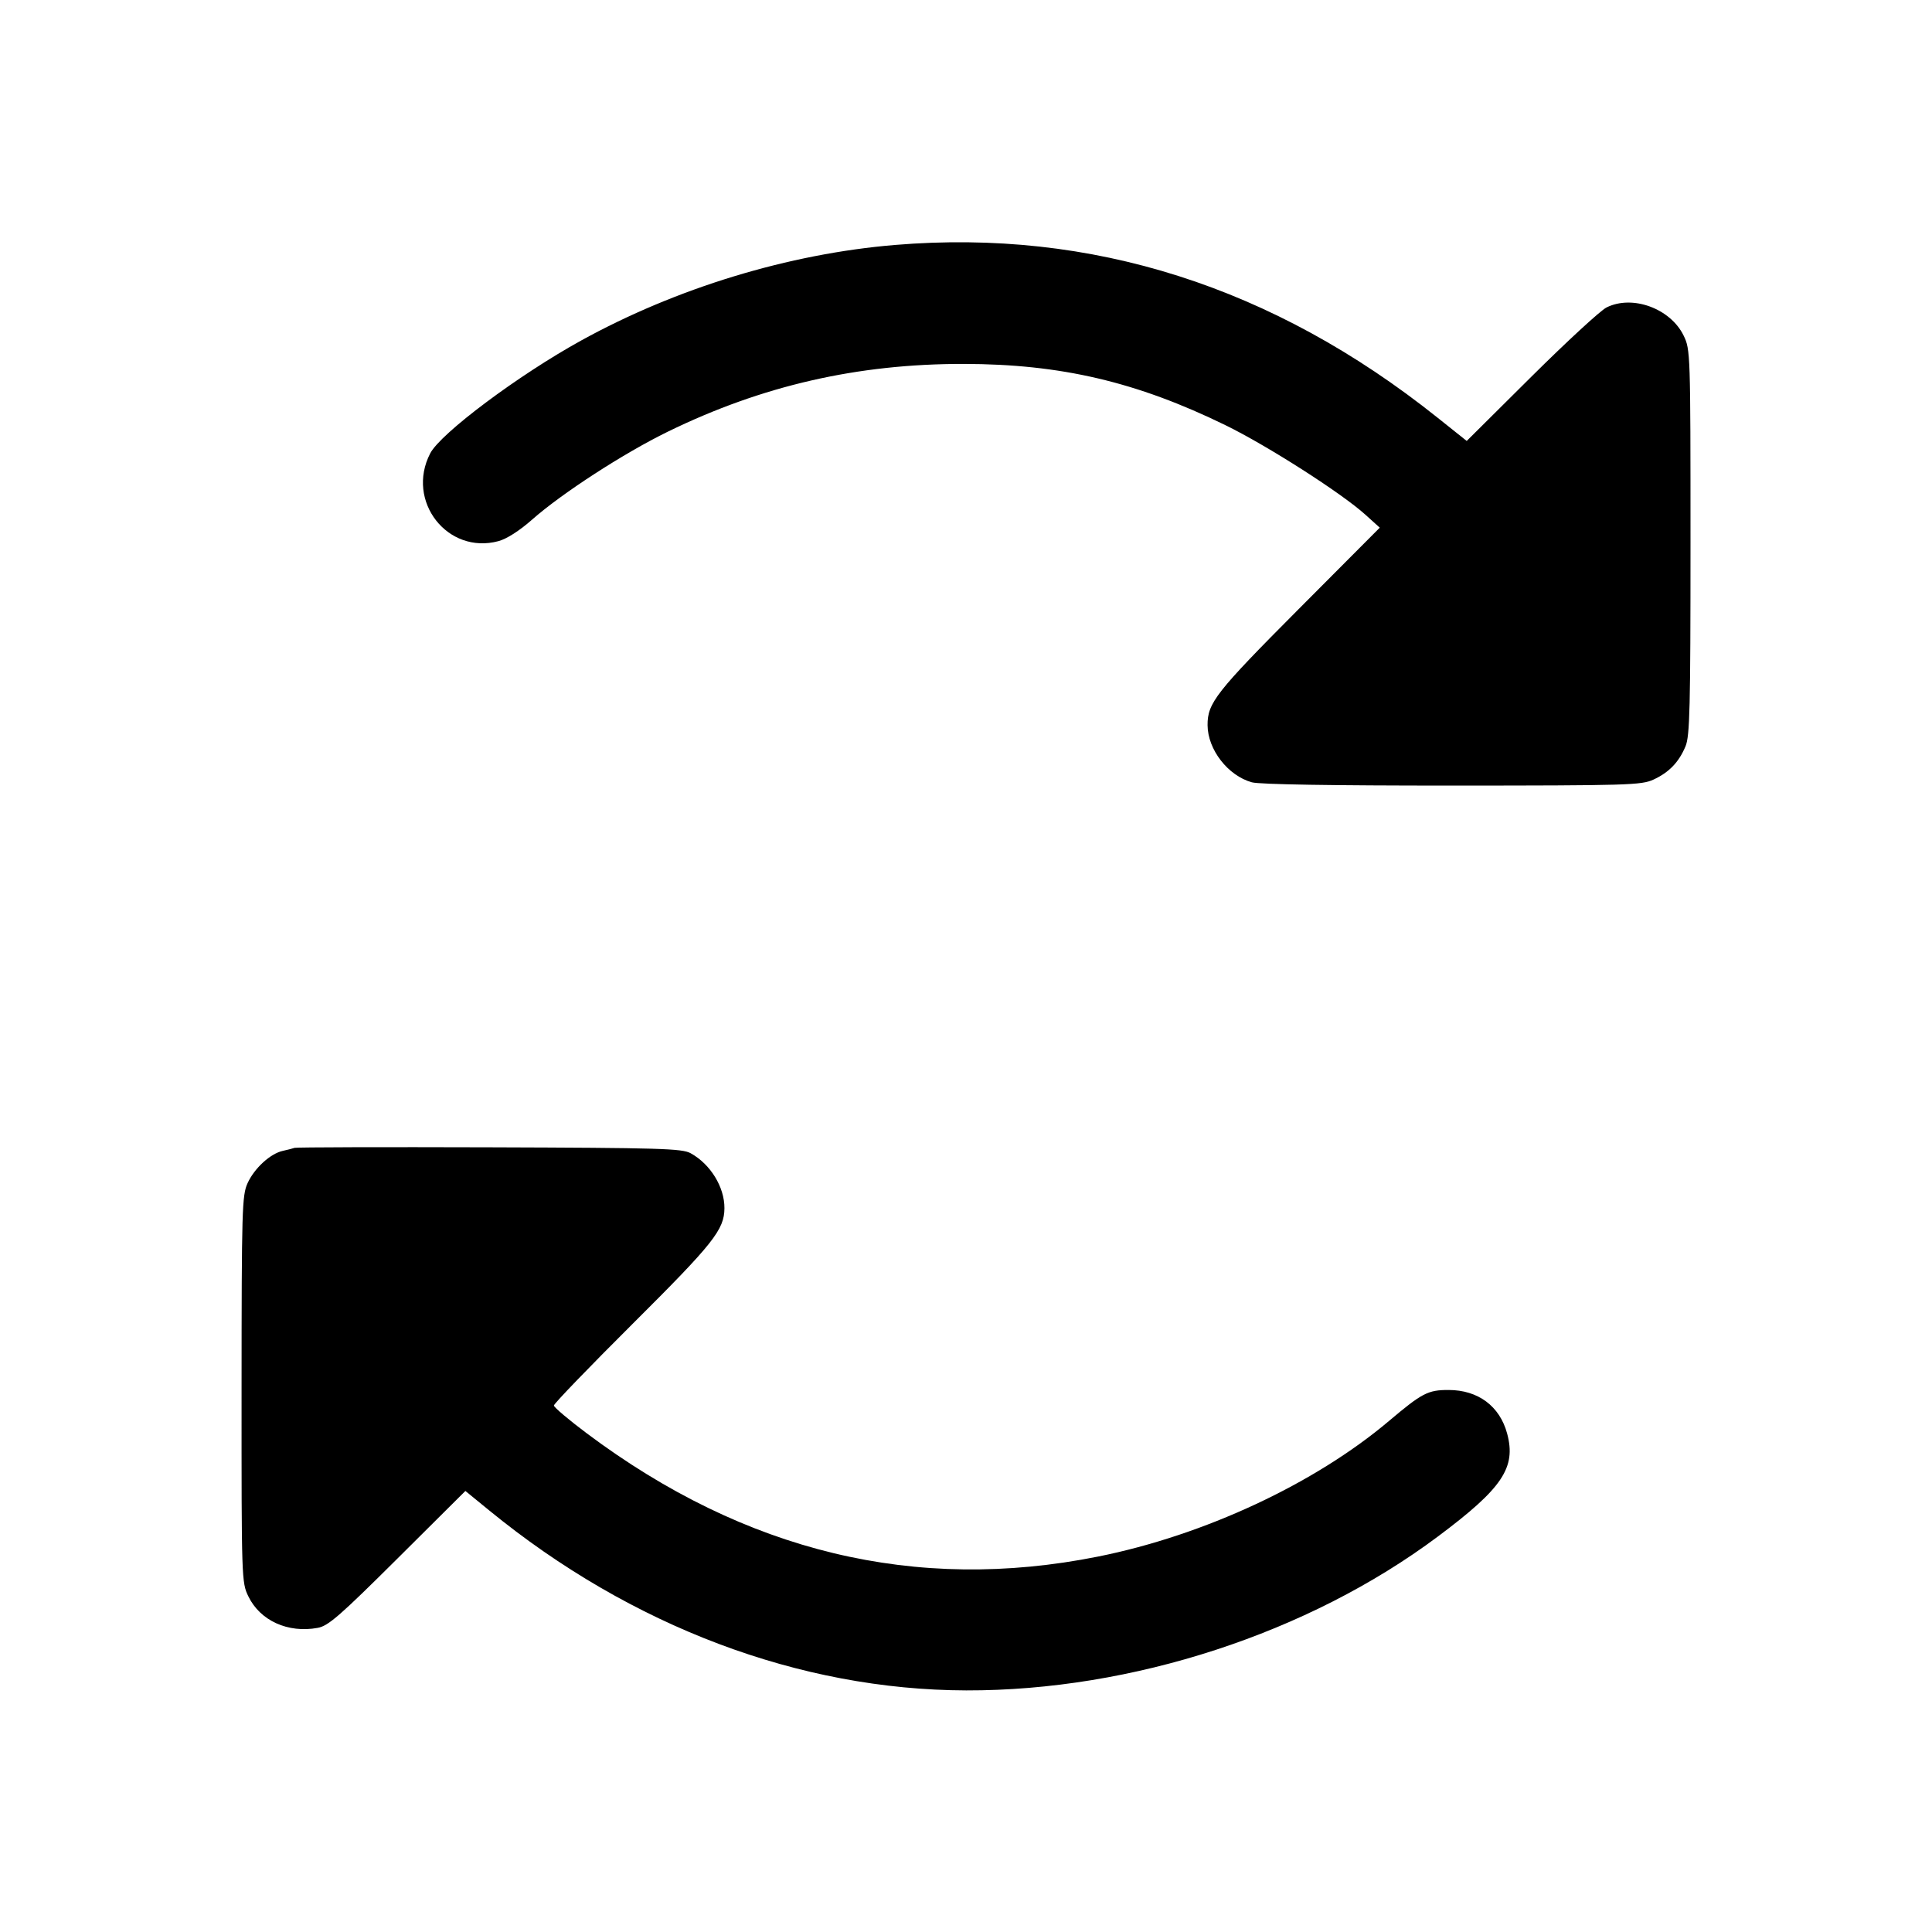<svg fill="currentColor" viewBox="0 0 256 256" xmlns="http://www.w3.org/2000/svg"><path d="M118.604 32.456 C 104.527 33.624,89.650 38.152,77.013 45.117 C 68.714 49.690,58.379 57.416,57.005 60.074 C 53.738 66.391,59.288 73.523,66.053 71.702 C 67.144 71.408,68.837 70.325,70.495 68.861 C 74.457 65.360,82.670 60.040,88.511 57.189 C 101.004 51.093,113.628 48.204,127.702 48.221 C 140.551 48.237,150.629 50.597,162.397 56.349 C 167.917 59.046,177.742 65.329,180.907 68.186 L 182.827 69.919 172.069 80.719 C 161.124 91.708,159.990 93.154,160.009 96.093 C 160.031 99.327,162.710 102.781,165.880 103.661 C 166.890 103.942,176.544 104.099,192.427 104.095 C 215.784 104.088,217.496 104.037,219.093 103.300 C 221.159 102.347,222.459 100.996,223.340 98.888 C 223.911 97.521,224.000 93.860,224.000 71.828 C 224.000 46.736,223.986 46.321,223.095 44.480 C 221.348 40.872,216.299 39.025,212.870 40.742 C 212.069 41.142,207.573 45.286,202.880 49.949 L 194.347 58.427 190.446 55.315 C 168.679 37.947,144.637 30.297,118.604 32.456 M39.040 152.095 C 38.805 152.178,38.100 152.358,37.473 152.496 C 35.816 152.860,33.703 154.799,32.802 156.782 C 32.070 158.393,32.018 160.192,32.009 184.079 C 32.000 209.275,32.013 209.678,32.905 211.520 C 34.470 214.753,38.154 216.426,42.106 215.699 C 43.500 215.442,45.017 214.123,52.700 206.480 L 61.666 197.560 64.839 200.152 C 83.651 215.524,105.945 223.932,128.033 223.987 C 150.003 224.041,173.378 216.414,190.533 203.592 C 199.086 197.200,200.920 194.472,199.704 189.954 C 198.725 186.319,195.857 184.184,191.948 184.180 C 189.208 184.177,188.436 184.579,184.048 188.285 C 174.195 196.610,159.536 203.441,145.493 206.254 C 121.345 211.090,98.750 205.646,77.767 189.936 C 75.366 188.138,73.398 186.473,73.394 186.237 C 73.390 186.000,78.111 181.104,83.884 175.357 C 94.542 164.747,95.972 162.945,95.991 160.093 C 96.009 157.299,94.143 154.260,91.520 152.813 C 90.374 152.181,87.579 152.098,64.853 152.025 C 50.891 151.981,39.275 152.012,39.040 152.095 " stroke="none" fill-rule="evenodd"></path></svg>